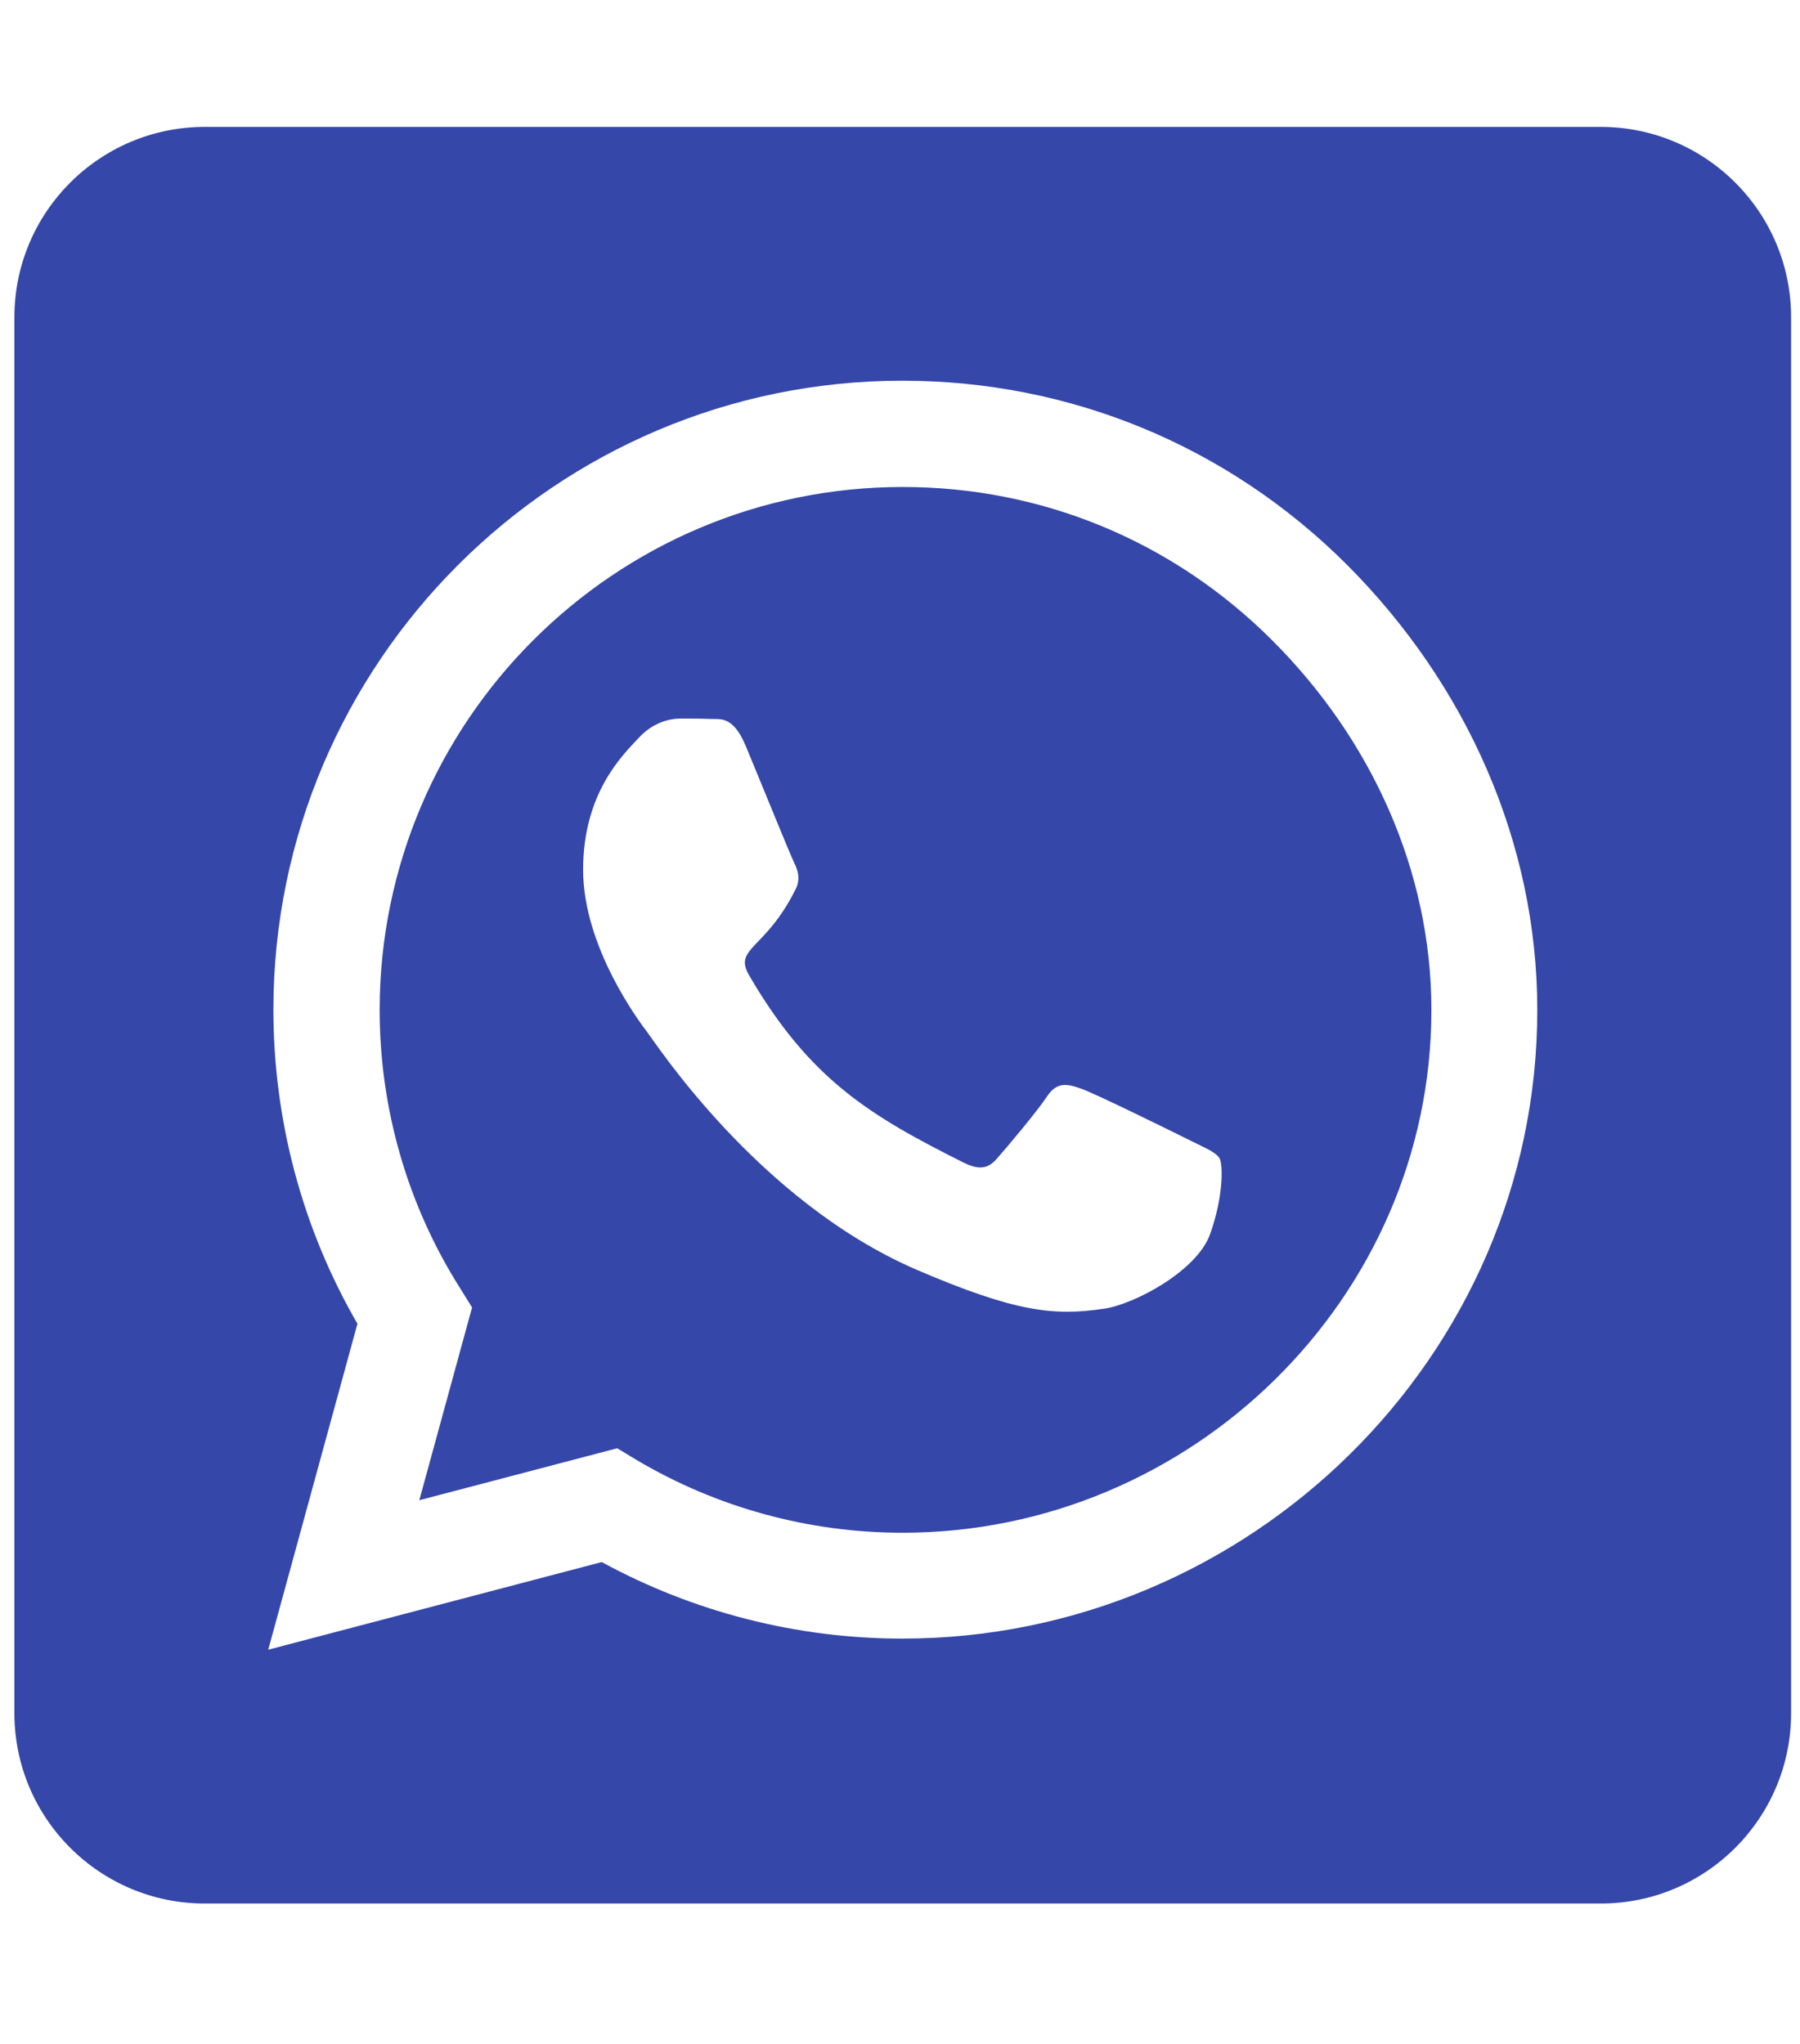 <svg width="59" height="67" viewBox="0 0 59 67" fill="none" xmlns="http://www.w3.org/2000/svg">
<g clip-path="url(#clip0_386_190)">
<path d="M29.59 15.963C20.14 15.963 12.457 23.645 12.444 33.096C12.444 36.333 13.354 39.491 15.07 42.208L15.473 42.858L13.744 49.176L20.231 47.473L20.855 47.85C23.481 49.41 26.496 50.242 29.577 50.242H29.59C39.028 50.242 46.918 42.559 46.918 33.109C46.918 28.533 44.942 24.23 41.705 20.994C38.456 17.744 34.166 15.963 29.59 15.963ZM39.664 40.453C39.236 41.662 37.182 42.754 36.194 42.897C34.556 43.144 33.282 43.014 30.019 41.61C24.858 39.374 21.479 34.175 21.219 33.837C20.959 33.499 19.113 31.042 19.113 28.507C19.113 25.972 20.439 24.724 20.92 24.204C21.388 23.684 21.947 23.554 22.298 23.554C22.636 23.554 22.987 23.554 23.286 23.567C23.598 23.58 24.027 23.45 24.443 24.451C24.872 25.478 25.898 28.013 26.028 28.273C26.158 28.533 26.249 28.832 26.067 29.17C25.079 31.146 24.027 31.068 24.559 31.978C26.548 35.397 28.537 36.58 31.566 38.1C32.086 38.36 32.385 38.321 32.684 37.97C32.983 37.632 33.971 36.462 34.309 35.956C34.647 35.436 34.998 35.527 35.466 35.696C35.934 35.864 38.469 37.112 38.989 37.372C39.508 37.632 39.846 37.762 39.977 37.97C40.093 38.217 40.093 39.257 39.664 40.453ZM52.469 4.16H6.712C3.267 4.16 0.472 6.954 0.472 10.399V56.156C0.472 59.601 3.267 62.396 6.712 62.396H52.469C55.913 62.396 58.708 59.601 58.708 56.156V10.399C58.708 6.954 55.913 4.16 52.469 4.16ZM29.577 53.712C26.119 53.712 22.727 52.841 19.724 51.203L8.792 54.076L11.716 43.391C9.91 40.271 8.961 36.722 8.961 33.083C8.974 21.721 18.216 12.479 29.577 12.479C35.089 12.479 40.263 14.624 44.162 18.524C48.049 22.423 50.389 27.597 50.389 33.109C50.389 44.47 40.938 53.712 29.577 53.712Z" fill="#3547A9"/>
</g>
<defs>
<clipPath id="clip0_386_190">
<rect width="58.236" height="66.555" fill="white" transform="translate(0.472)"/>
</clipPath>
</defs>
</svg>
